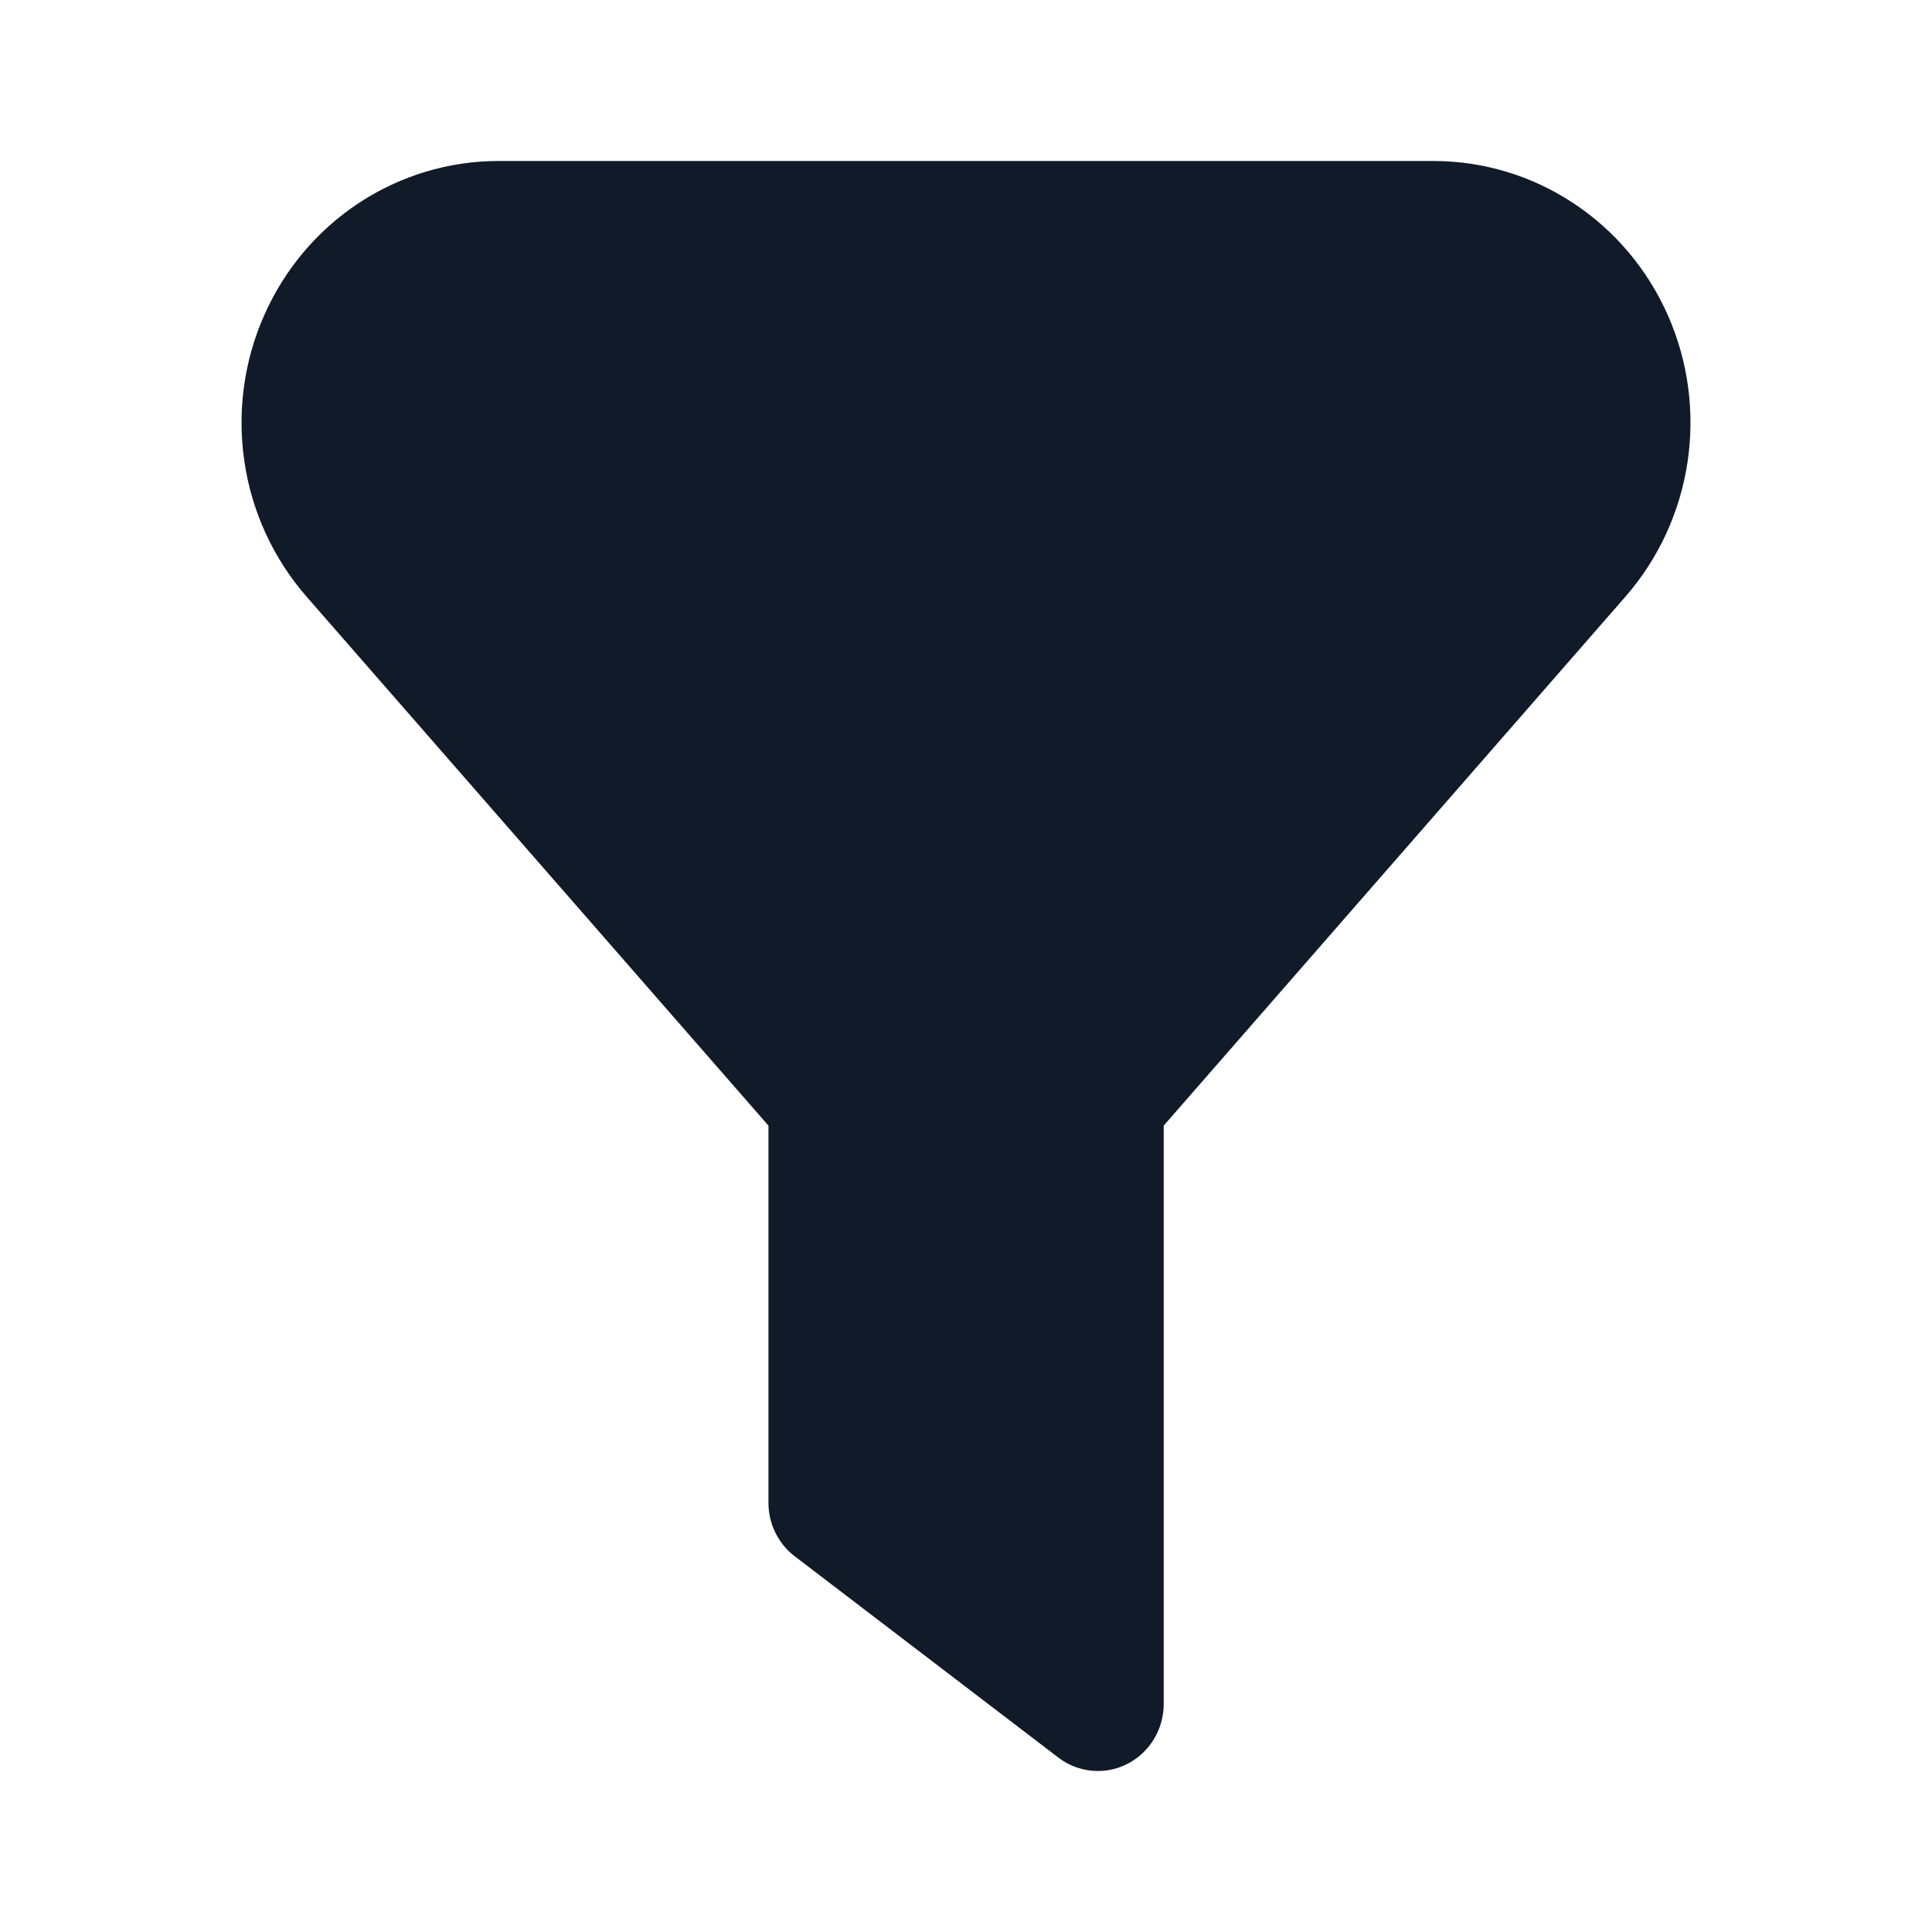<svg width="24" height="24" viewBox="0 0 24 24" fill="none" xmlns="http://www.w3.org/2000/svg">
<path d="M13.638 22C13.461 22 13.288 21.942 13.147 21.833L9.873 19.333C9.771 19.256 9.689 19.155 9.632 19.039C9.575 18.924 9.546 18.796 9.546 18.667V13.983L3.803 7.406C3.396 6.937 3.129 6.359 3.037 5.74C2.944 5.121 3.029 4.488 3.281 3.918C3.533 3.347 3.941 2.862 4.457 2.522C4.974 2.182 5.575 2 6.19 2H17.812C18.427 2.001 19.028 2.182 19.544 2.523C20.06 2.863 20.468 3.348 20.72 3.919C20.972 4.49 21.056 5.123 20.963 5.741C20.87 6.36 20.604 6.938 20.196 7.407L14.456 13.983V21.167C14.456 21.388 14.37 21.6 14.216 21.756C14.063 21.912 13.855 22 13.638 22Z" fill="#111A28"/>
</svg>
